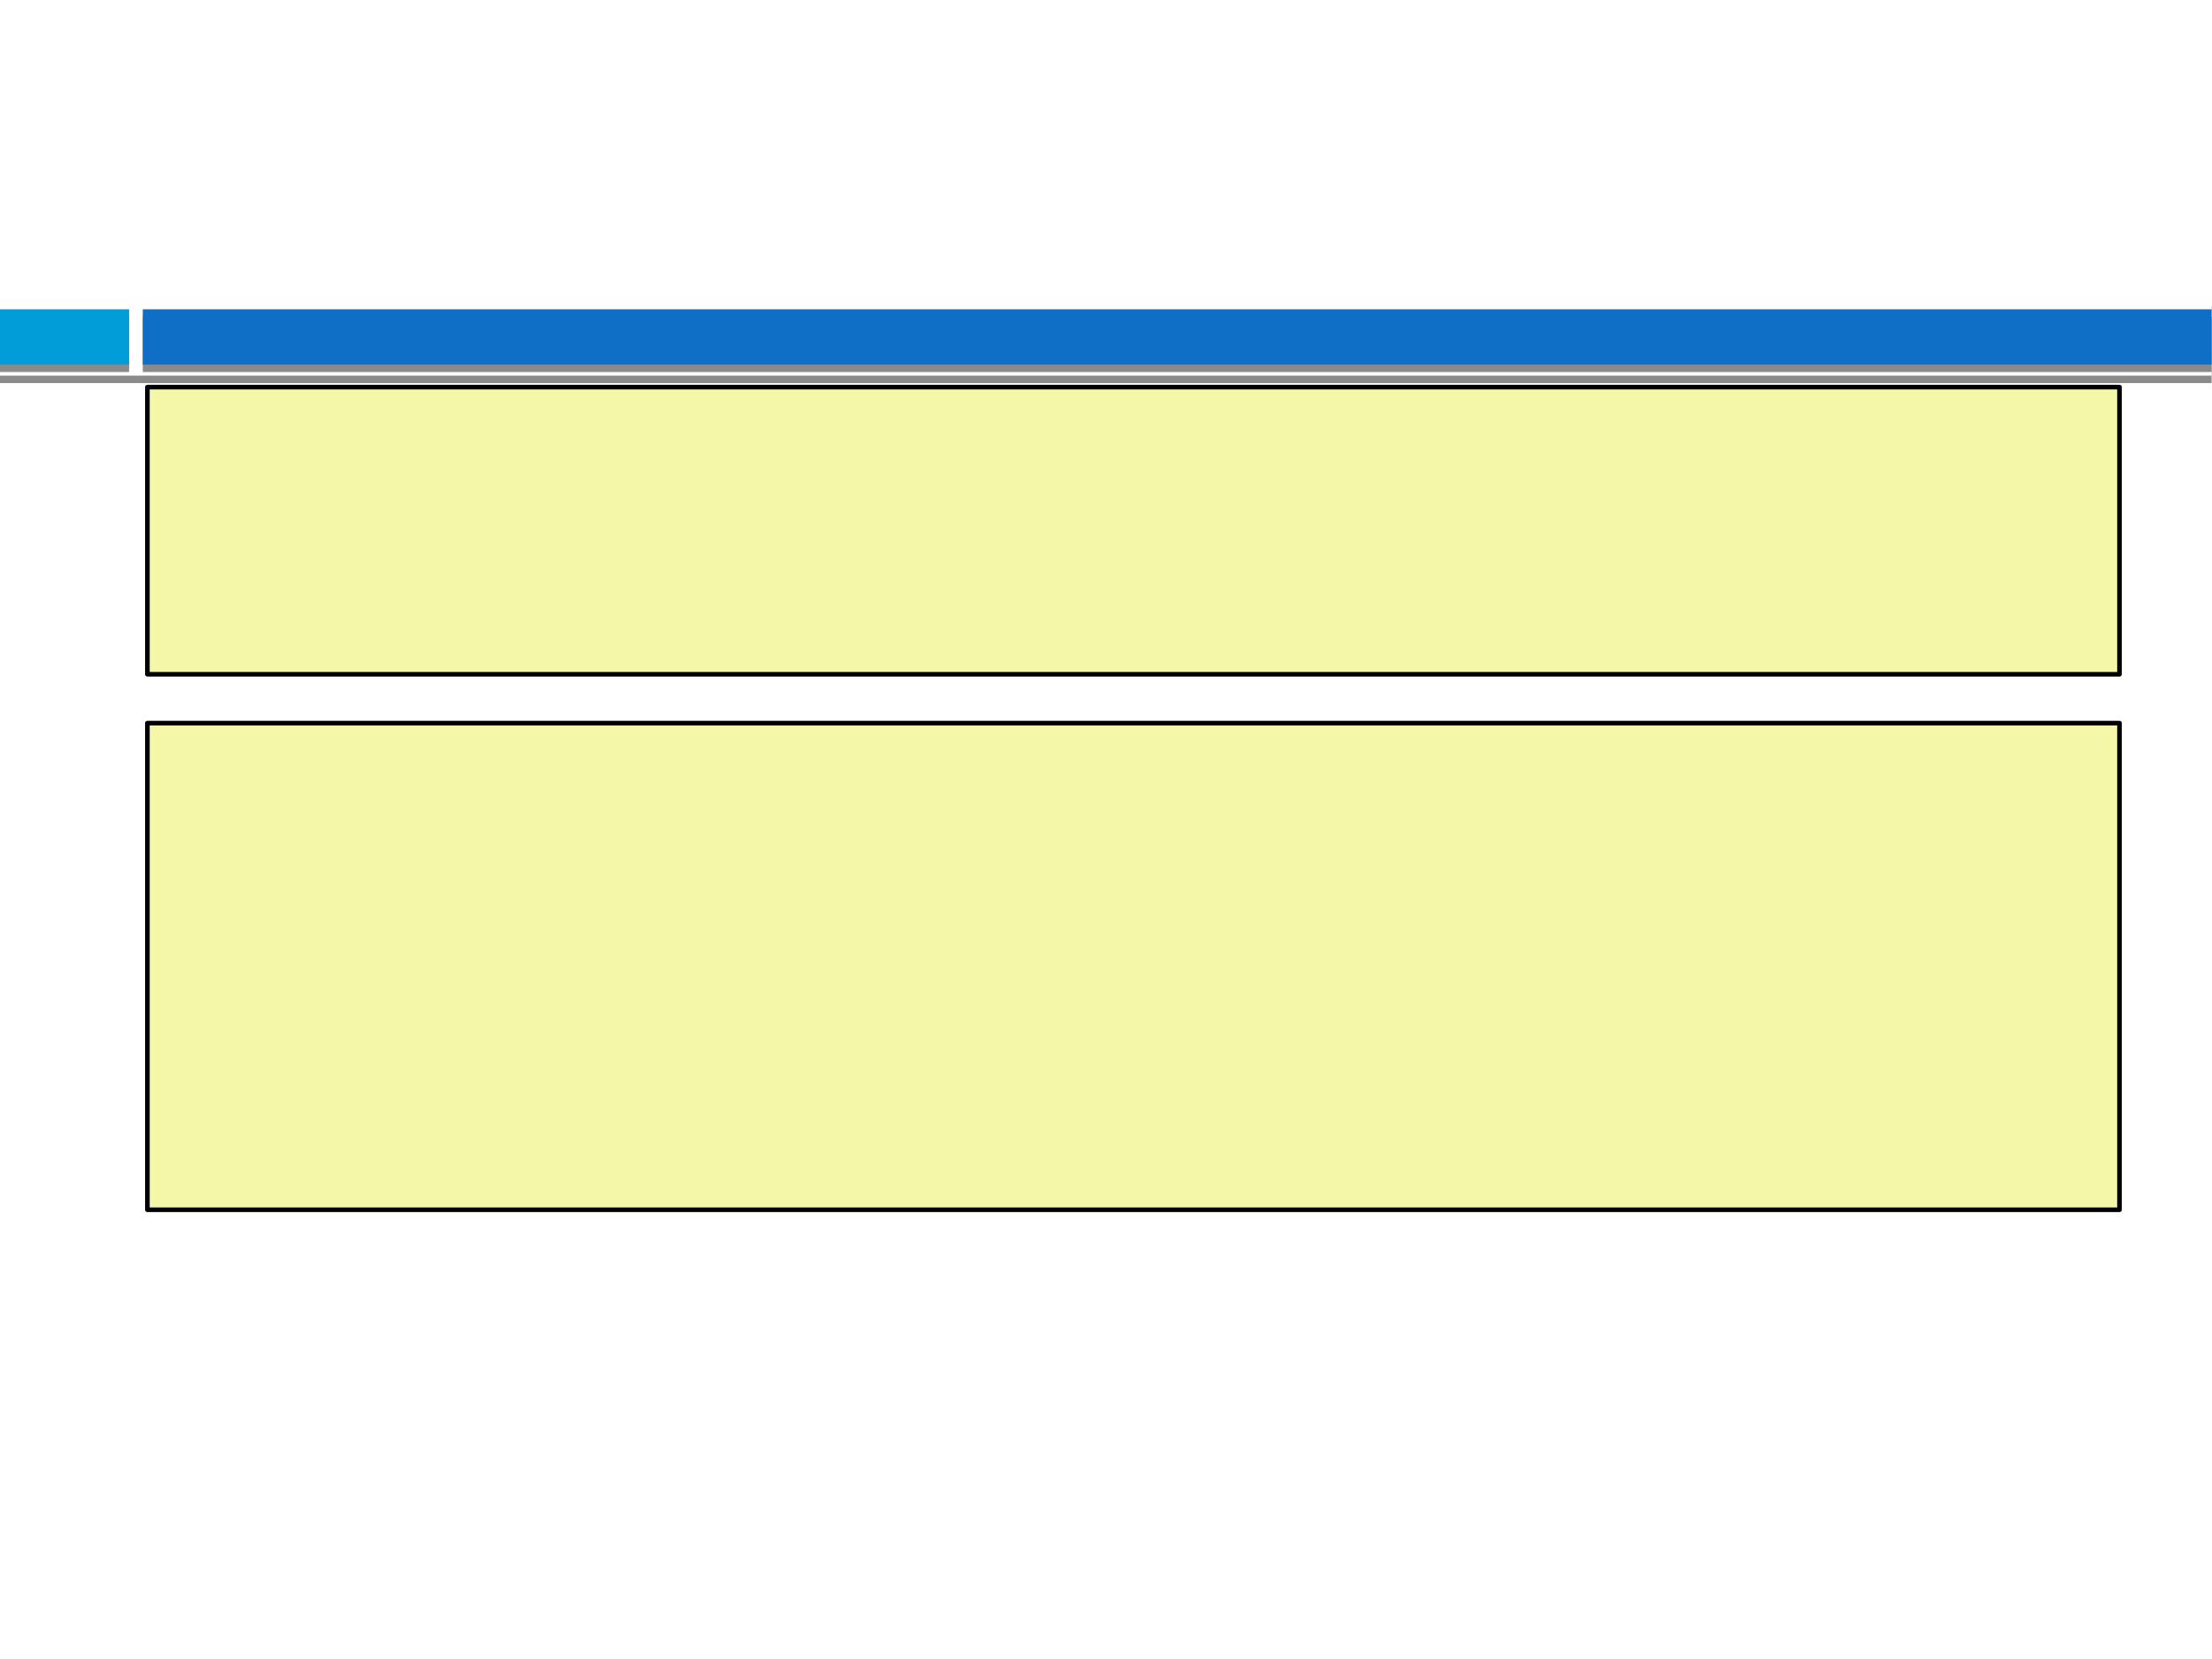 <?xml version="1.0" encoding="UTF-8" standalone="no"?>
<!DOCTYPE svg PUBLIC "-//W3C//DTD SVG 1.1//EN"
"http://www.w3.org/Graphics/SVG/1.1/DTD/svg11.dtd">
<svg viewBox="0 0 1100 825" version="1.1" xmlns="http://www.w3.org/2000/svg" xmlns:xlink="http://www.w3.org/1999/xlink">
<defs>
<clipPath id="c0_36"><path d="M0,190.5L0,148.7l1100,0l0,41.8Z" /></clipPath>
<style type="text/css"><![CDATA[
.g1_36{
fill: #FFFFFF;
}
.g2_36{
fill-opacity: 0.46;
}
.g3_36{
fill: #009DD9;
}
.g4_36{
fill: #0F6FC6;
}
.g5_36{
fill: #F4F6A8;
}
.g6_36{
fill: none;
stroke: #000000;
stroke-width: 2.292;
stroke-linecap: butt;
stroke-linejoin: round;
}
]]></style>
</defs>
<path fill-rule="evenodd" d="M0,0L1100,0l0,825L0,825L0,0Z" class="g1_36" />
<path fill-rule="evenodd" d="M0,0L1100,0l0,825L0,825L0,0Z" class="g1_36" />
<path fill-rule="evenodd" d="M550,190.5l-550,0L0,152.2l1099.8,0l0,38.3l-549.8,0Z" class="g2_36" />
<g clip-path="url(#c0_36)">
<path fill-rule="evenodd" d="M550,186.8l-550,0L0,148.5l1099.8,0l0,38.3l-549.8,0Z" class="g1_36" />
</g>
<path fill-rule="evenodd" d="M32.1,185L0,185L0,157.5l64.2,0l0,27.5l-32.1,0Z" class="g2_36" />
<path fill-rule="evenodd" d="M32.1,181.3L0,181.3L0,153.8l64.2,0l0,27.5l-32.1,0Z" class="g3_36" />
<path fill-rule="evenodd" d="M585.4,185L71,185l0,-27.5l1028.8,0l0,27.5l-514.4,0Z" class="g2_36" />
<path fill-rule="evenodd" d="M585.4,181.3L71,181.3l0,-27.5l1028.8,0l0,27.5l-514.4,0Z" class="g4_36" />
<path fill-rule="evenodd" d="M563.8,335.3l-490.5,0l0,-142.8l980.7,0l0,142.8l-490.2,0Z" class="g5_36" />
<path d="M563.8,335.3l-490.5,0l0,-142.8l980.7,0l0,142.8l-490.2,0Z" class="g6_36" />
<path fill-rule="evenodd" d="M563.8,601.6l-490.5,0l0,-242l980.7,0l0,242l-490.2,0Z" class="g5_36" />
<path d="M563.8,601.6l-490.5,0l0,-242l980.7,0l0,242l-490.2,0Z" class="g6_36" />
</svg>